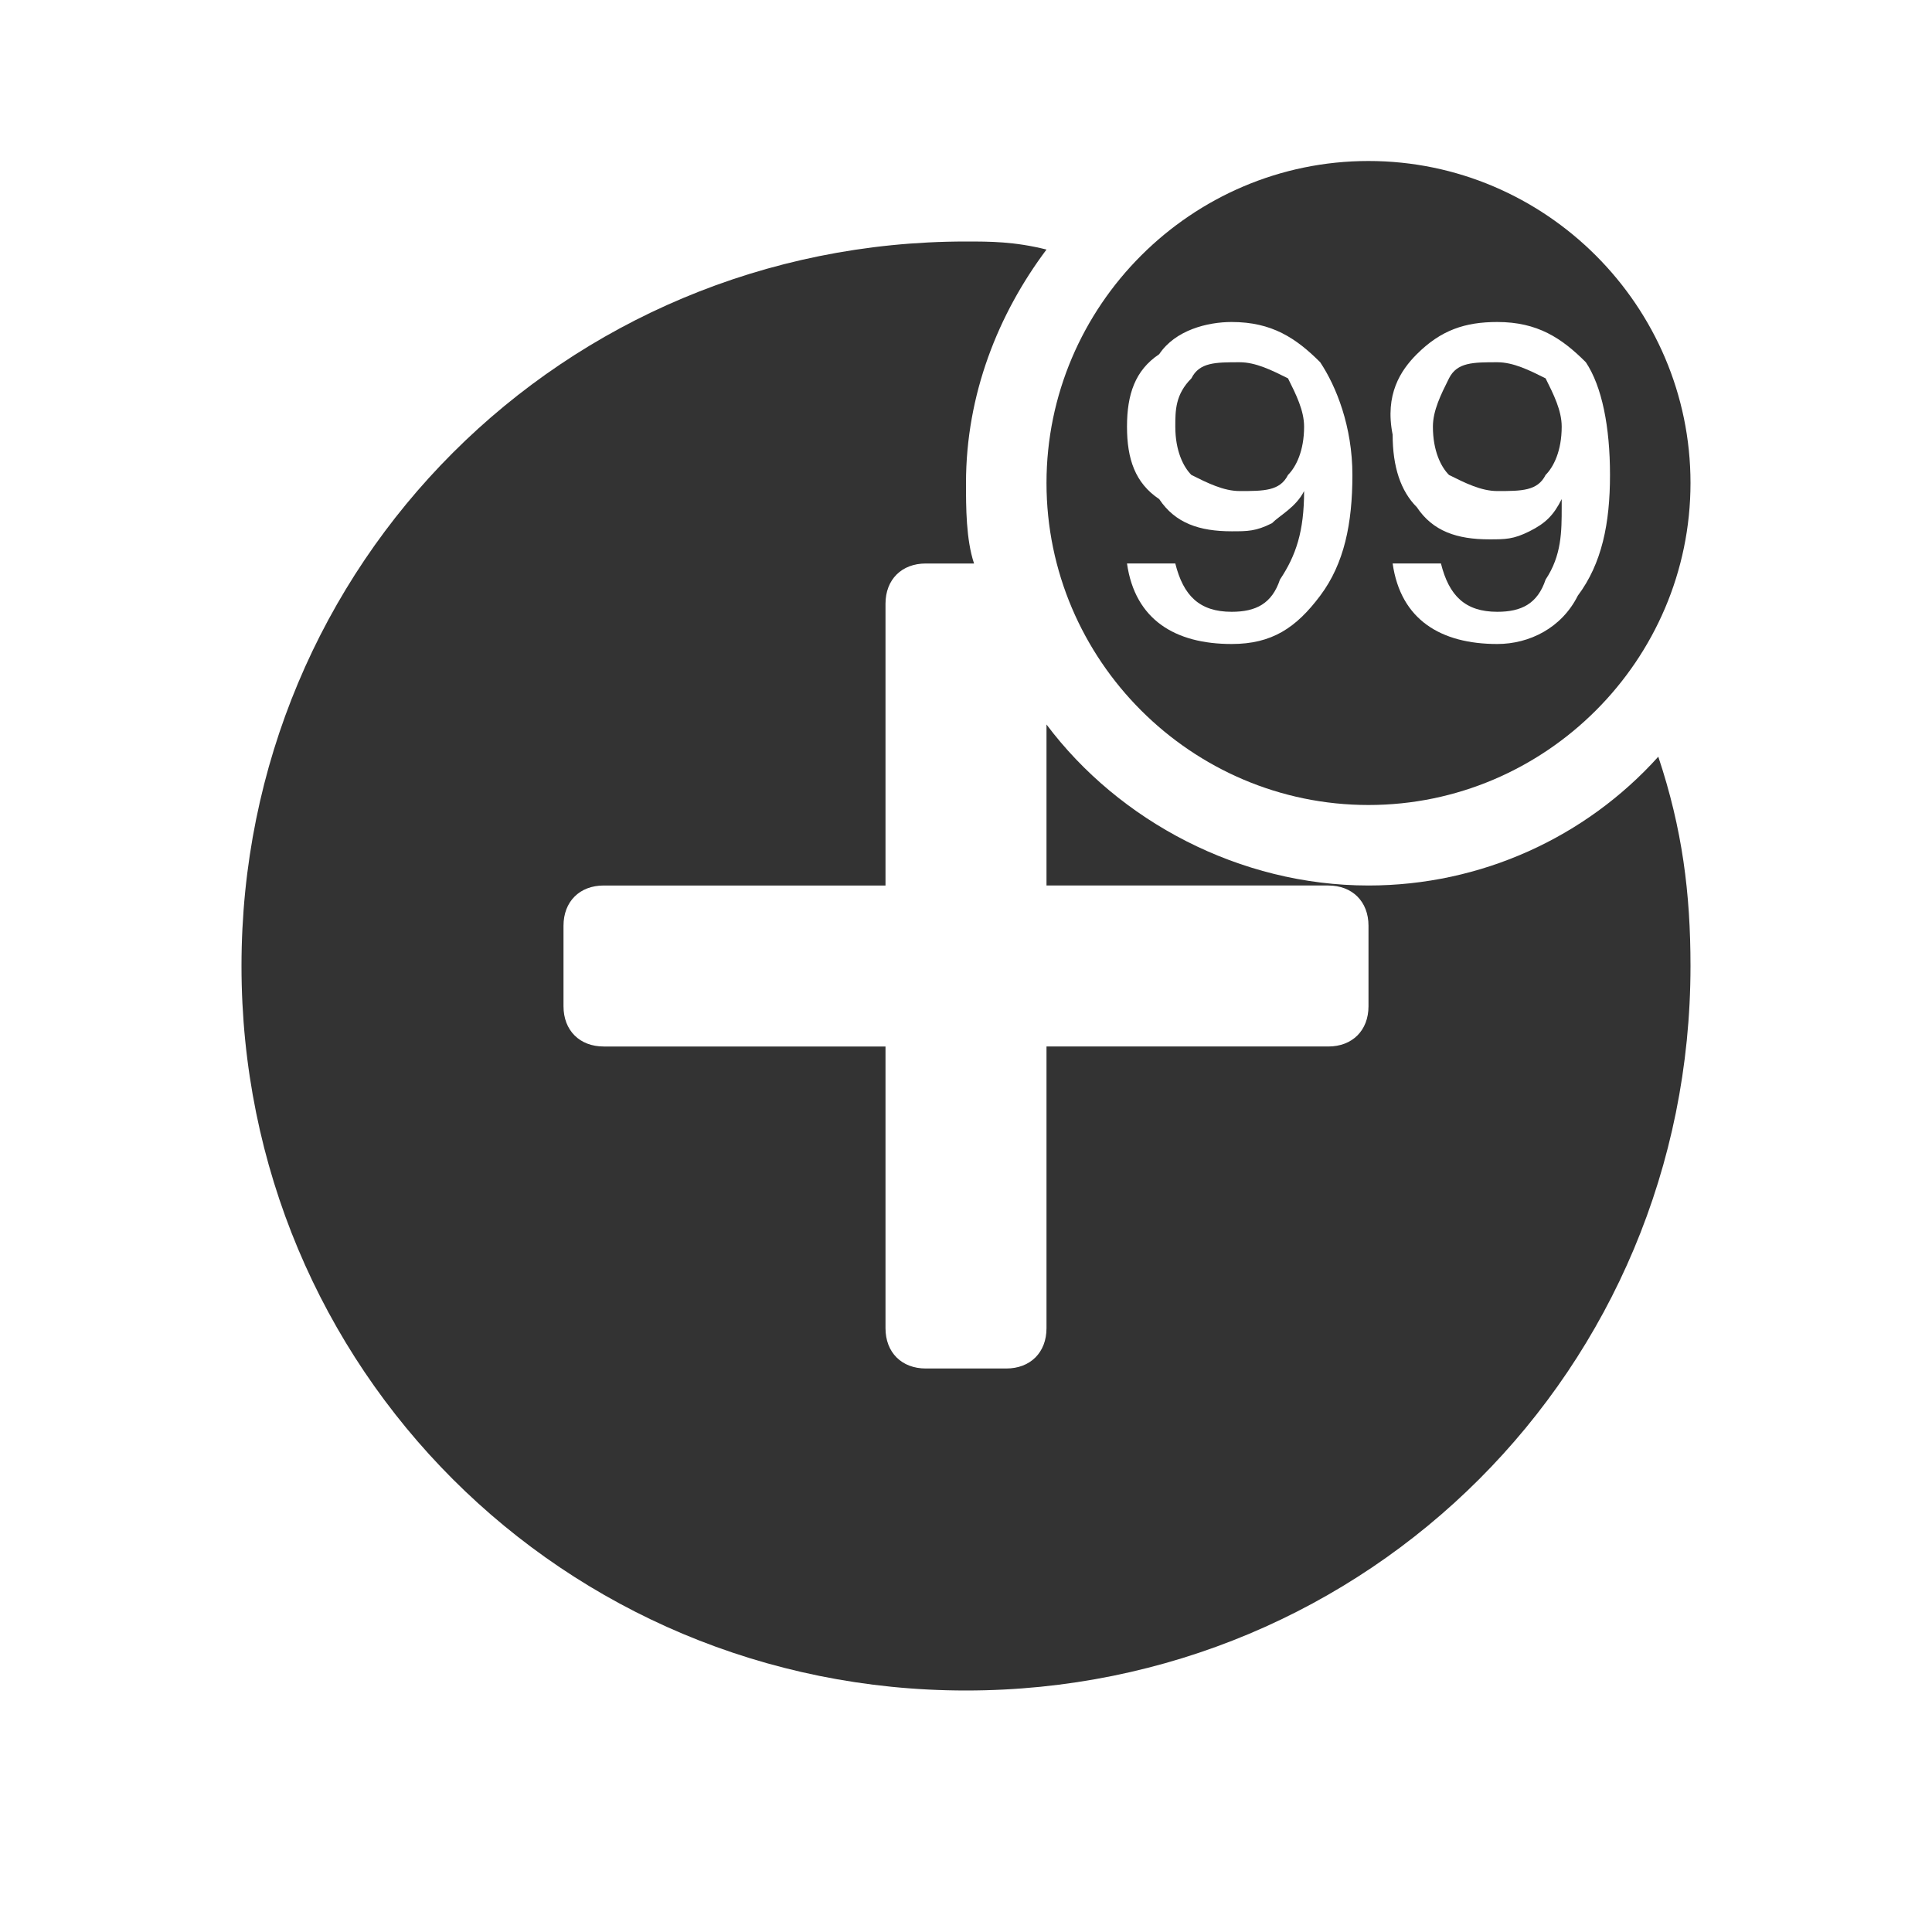 <?xml version="1.0" standalone="no"?><!DOCTYPE svg PUBLIC "-//W3C//DTD SVG 1.1//EN" "http://www.w3.org/Graphics/SVG/1.1/DTD/svg11.dtd"><svg class="icon" width="200px" height="200.00px" viewBox="0 0 1024 1024" version="1.1" xmlns="http://www.w3.org/2000/svg"><path fill="#333333" d="M631.467 200.533c4.267-8.533 12.8-8.533 25.6-8.533 8.533 0 17.067 4.267 25.6 8.533 4.267 8.533 8.533 17.067 8.533 25.6 0 12.8-4.267 21.333-8.533 25.6-4.267 8.533-12.8 8.533-25.6 8.533-8.533 0-17.067-4.267-25.6-8.533-4.267-4.267-8.533-12.8-8.533-25.6 0-8.533 0-17.067 8.533-25.6zM768 200.533c4.267-8.533 12.8-8.533 25.6-8.533 8.533 0 17.067 4.267 25.6 8.533 4.267 8.533 8.533 17.067 8.533 25.6 0 12.8-4.267 21.333-8.533 25.6-4.267 8.533-12.8 8.533-25.6 8.533-8.533 0-17.067-4.267-25.6-8.533-4.267-4.267-8.533-12.8-8.533-25.6 0-8.533 4.267-17.067 8.533-25.6z"  /><path fill="#333333" d="M725.333 469.333c-68.267 0-132.267-34.133-170.667-85.333v85.333h149.333c12.8 0 21.333 8.533 21.333 21.333v42.667c0 12.8-8.533 21.333-21.333 21.333H554.667v149.333c0 12.8-8.533 21.333-21.333 21.333h-42.667c-12.8 0-21.333-8.533-21.333-21.333V554.667H320c-12.8 0-21.333-8.533-21.333-21.333v-42.667c0-12.8 8.533-21.333 21.333-21.333H469.333V320c0-12.8 8.533-21.333 21.333-21.333h25.6c-4.267-12.8-4.267-29.867-4.267-42.667 0-46.933 17.067-89.6 42.667-123.733-17.067-4.267-29.867-4.267-42.667-4.267-213.333 0-384 170.667-384 384s170.667 384 384 384 384-170.667 384-384c0-38.4-4.267-72.533-17.067-110.933-38.4 42.667-93.867 68.267-153.6 68.267z"  /><path fill="#333333" d="M725.333 426.667c93.867 0 170.667-76.8 170.667-170.667s-76.8-170.667-170.667-170.667-170.667 76.8-170.667 170.667 76.8 170.667 170.667 170.667z m25.6-238.933c12.8-12.8 25.6-17.067 42.667-17.067 21.333 0 34.133 8.533 46.933 21.333 8.533 12.8 12.8 34.133 12.8 59.733 0 25.6-4.267 46.933-17.067 64-8.533 17.067-25.6 25.6-42.667 25.6-29.867 0-51.2-12.8-55.467-42.667h25.6c4.267 17.067 12.8 25.6 29.867 25.6 12.8 0 21.333-4.267 25.6-17.067 8.533-12.8 8.533-25.6 8.533-38.4v-4.267c-4.267 8.533-8.533 12.8-17.067 17.067-8.533 4.267-12.8 4.267-21.333 4.267-17.067 0-29.867-4.267-38.4-17.067-8.533-8.533-12.8-21.333-12.8-38.4-4.267-21.333 4.267-34.133 12.8-42.667z m-59.733 72.533c-4.267 8.533-12.8 12.8-17.067 17.067-8.533 4.267-12.8 4.267-21.333 4.267-17.067 0-29.867-4.267-38.4-17.067-12.8-8.533-17.067-21.333-17.067-38.4s4.267-29.867 17.067-38.4c8.533-12.8 25.6-17.067 38.4-17.067 21.333 0 34.133 8.533 46.933 21.333 8.533 12.8 17.067 34.133 17.067 59.733 0 25.6-4.267 46.933-17.067 64-12.8 17.067-25.6 25.6-46.933 25.6-29.867 0-51.2-12.8-55.467-42.667h25.6c4.267 17.067 12.8 25.6 29.867 25.6 12.8 0 21.333-4.267 25.6-17.067 8.533-12.8 12.8-25.6 12.8-46.933z"  /></svg>